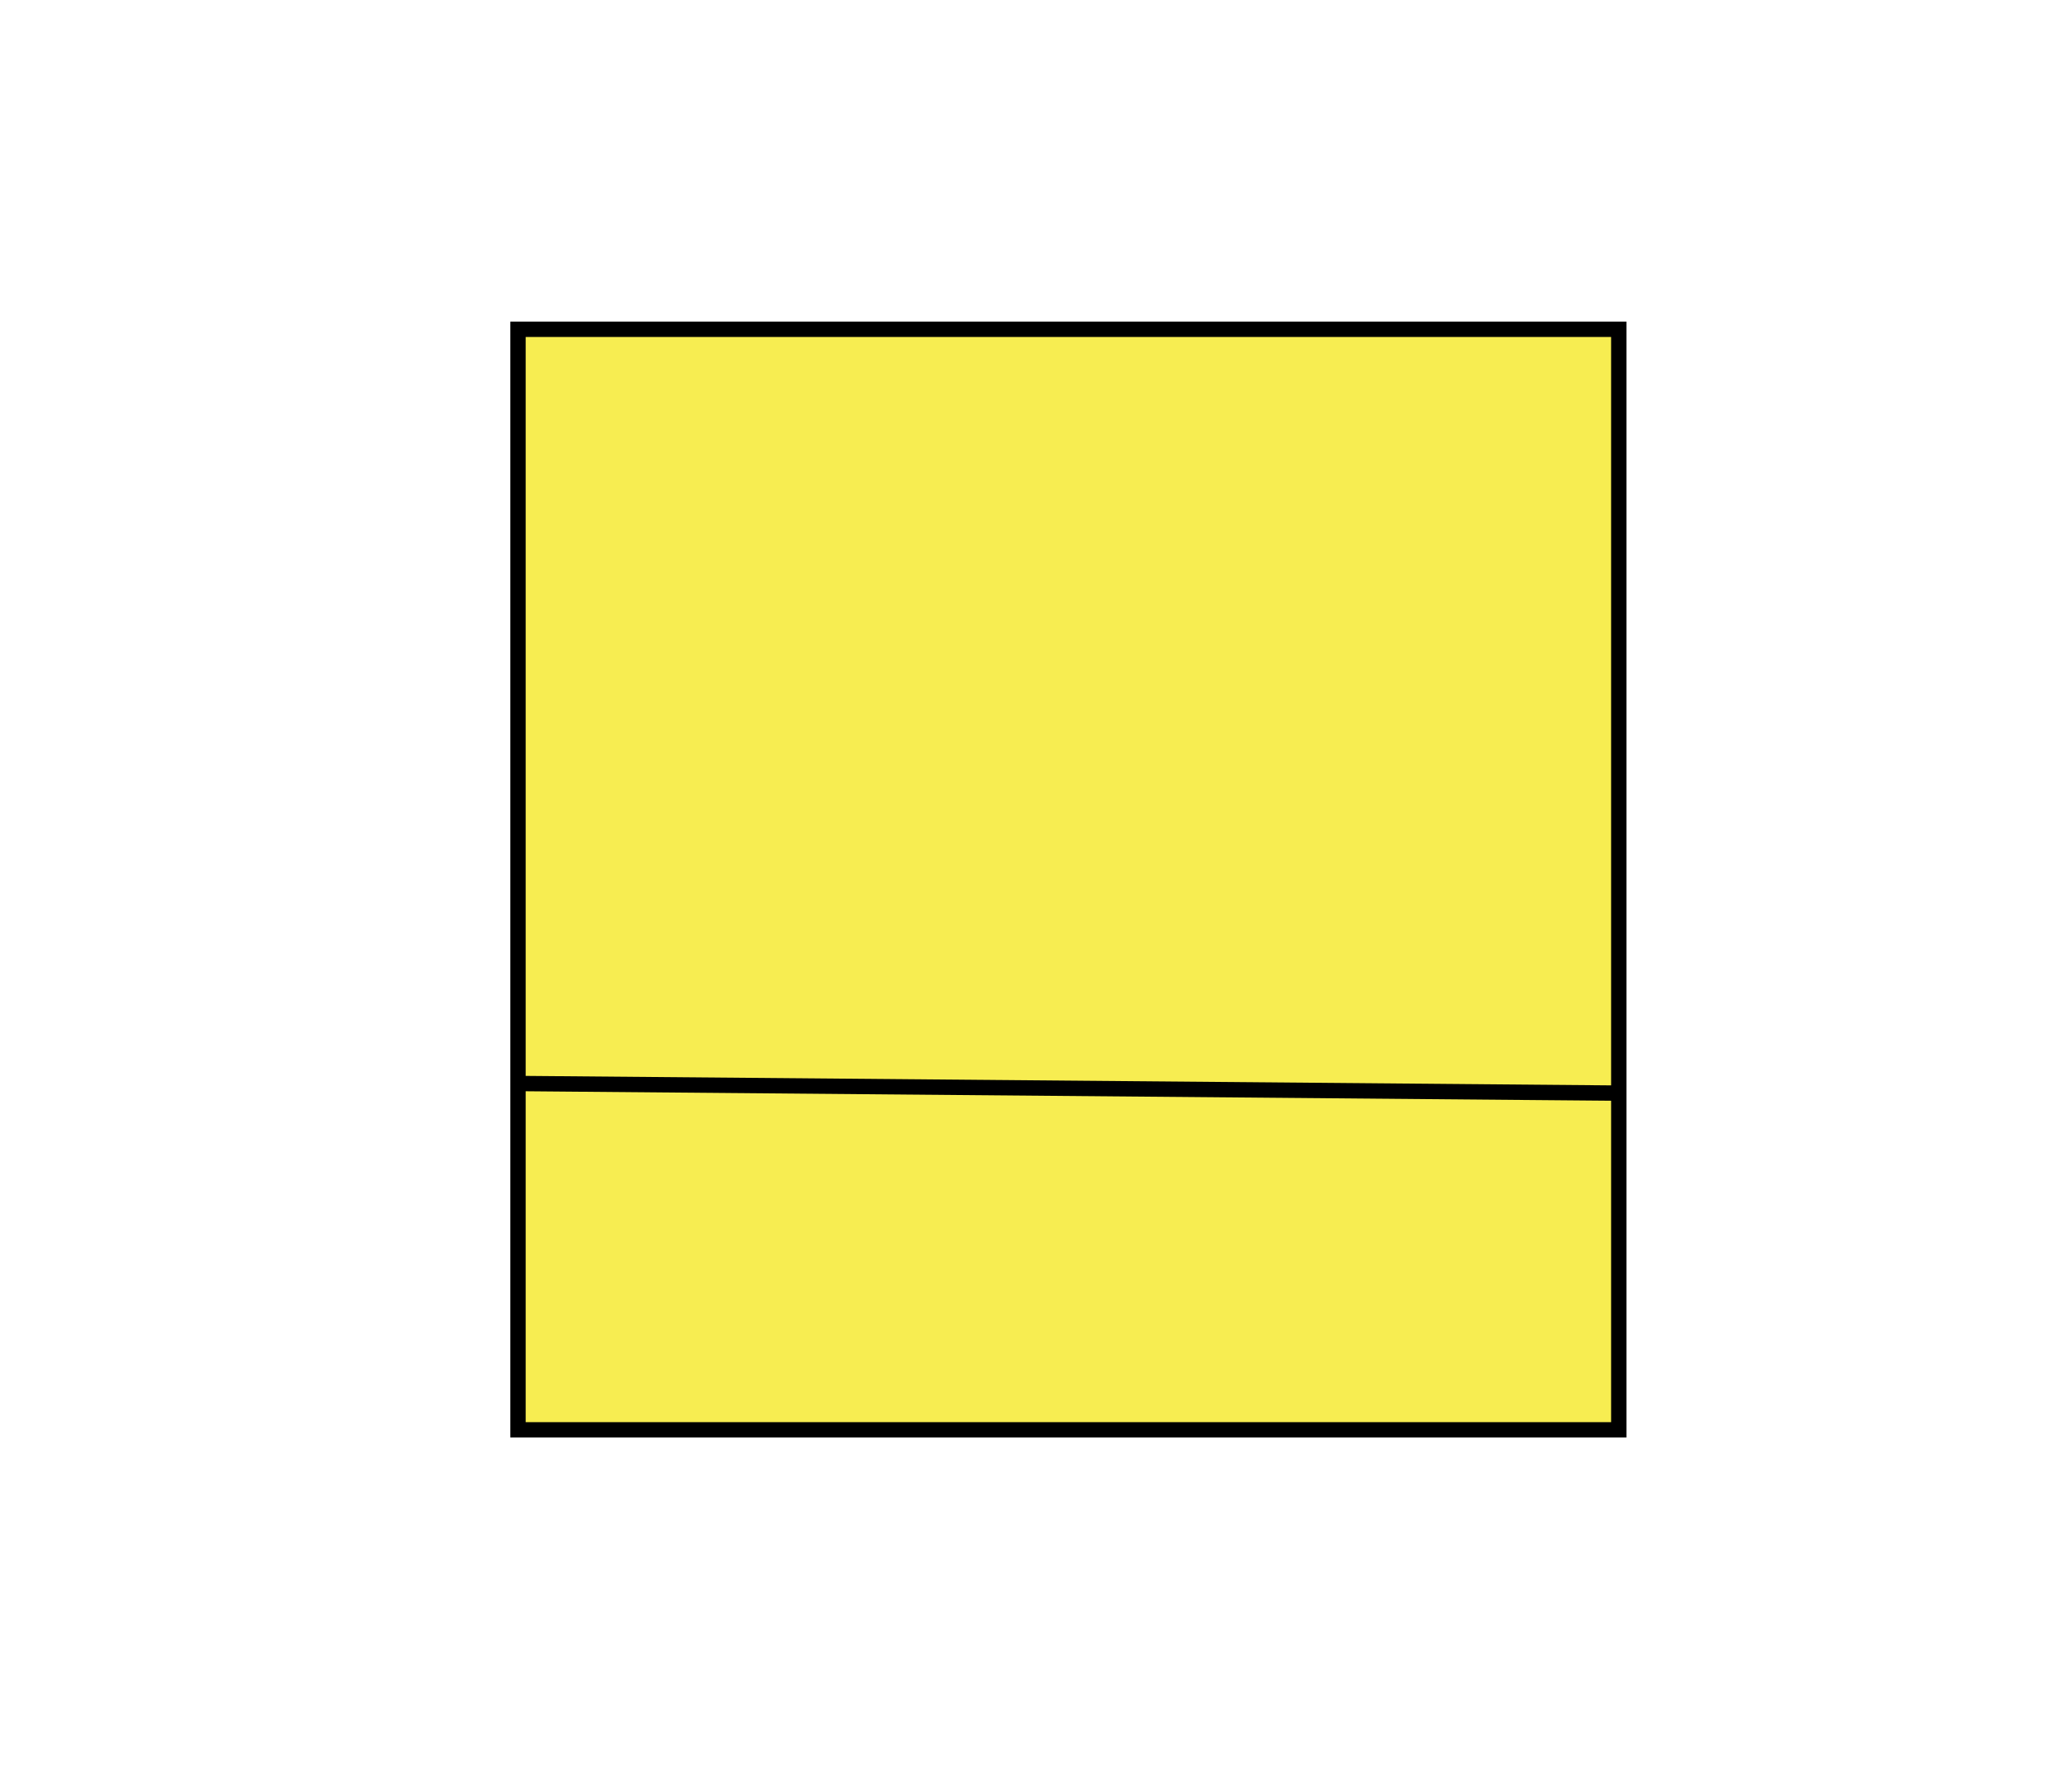 <svg id="Layer_1" data-name="Layer 1" xmlns="http://www.w3.org/2000/svg" viewBox="0 0 400 350"><defs><style>.cls-1{fill:#f7ed51;stroke:#000;stroke-miterlimit:10;stroke-width:3px;}</style></defs><g id="_2lithrough-w" data-name="2lithrough-w"><rect class="cls-1" x="101.17" y="64.33" width="215" height="215"/><line class="cls-1" x1="102.09" y1="211.68" x2="315.24" y2="213.54"/></g></svg>